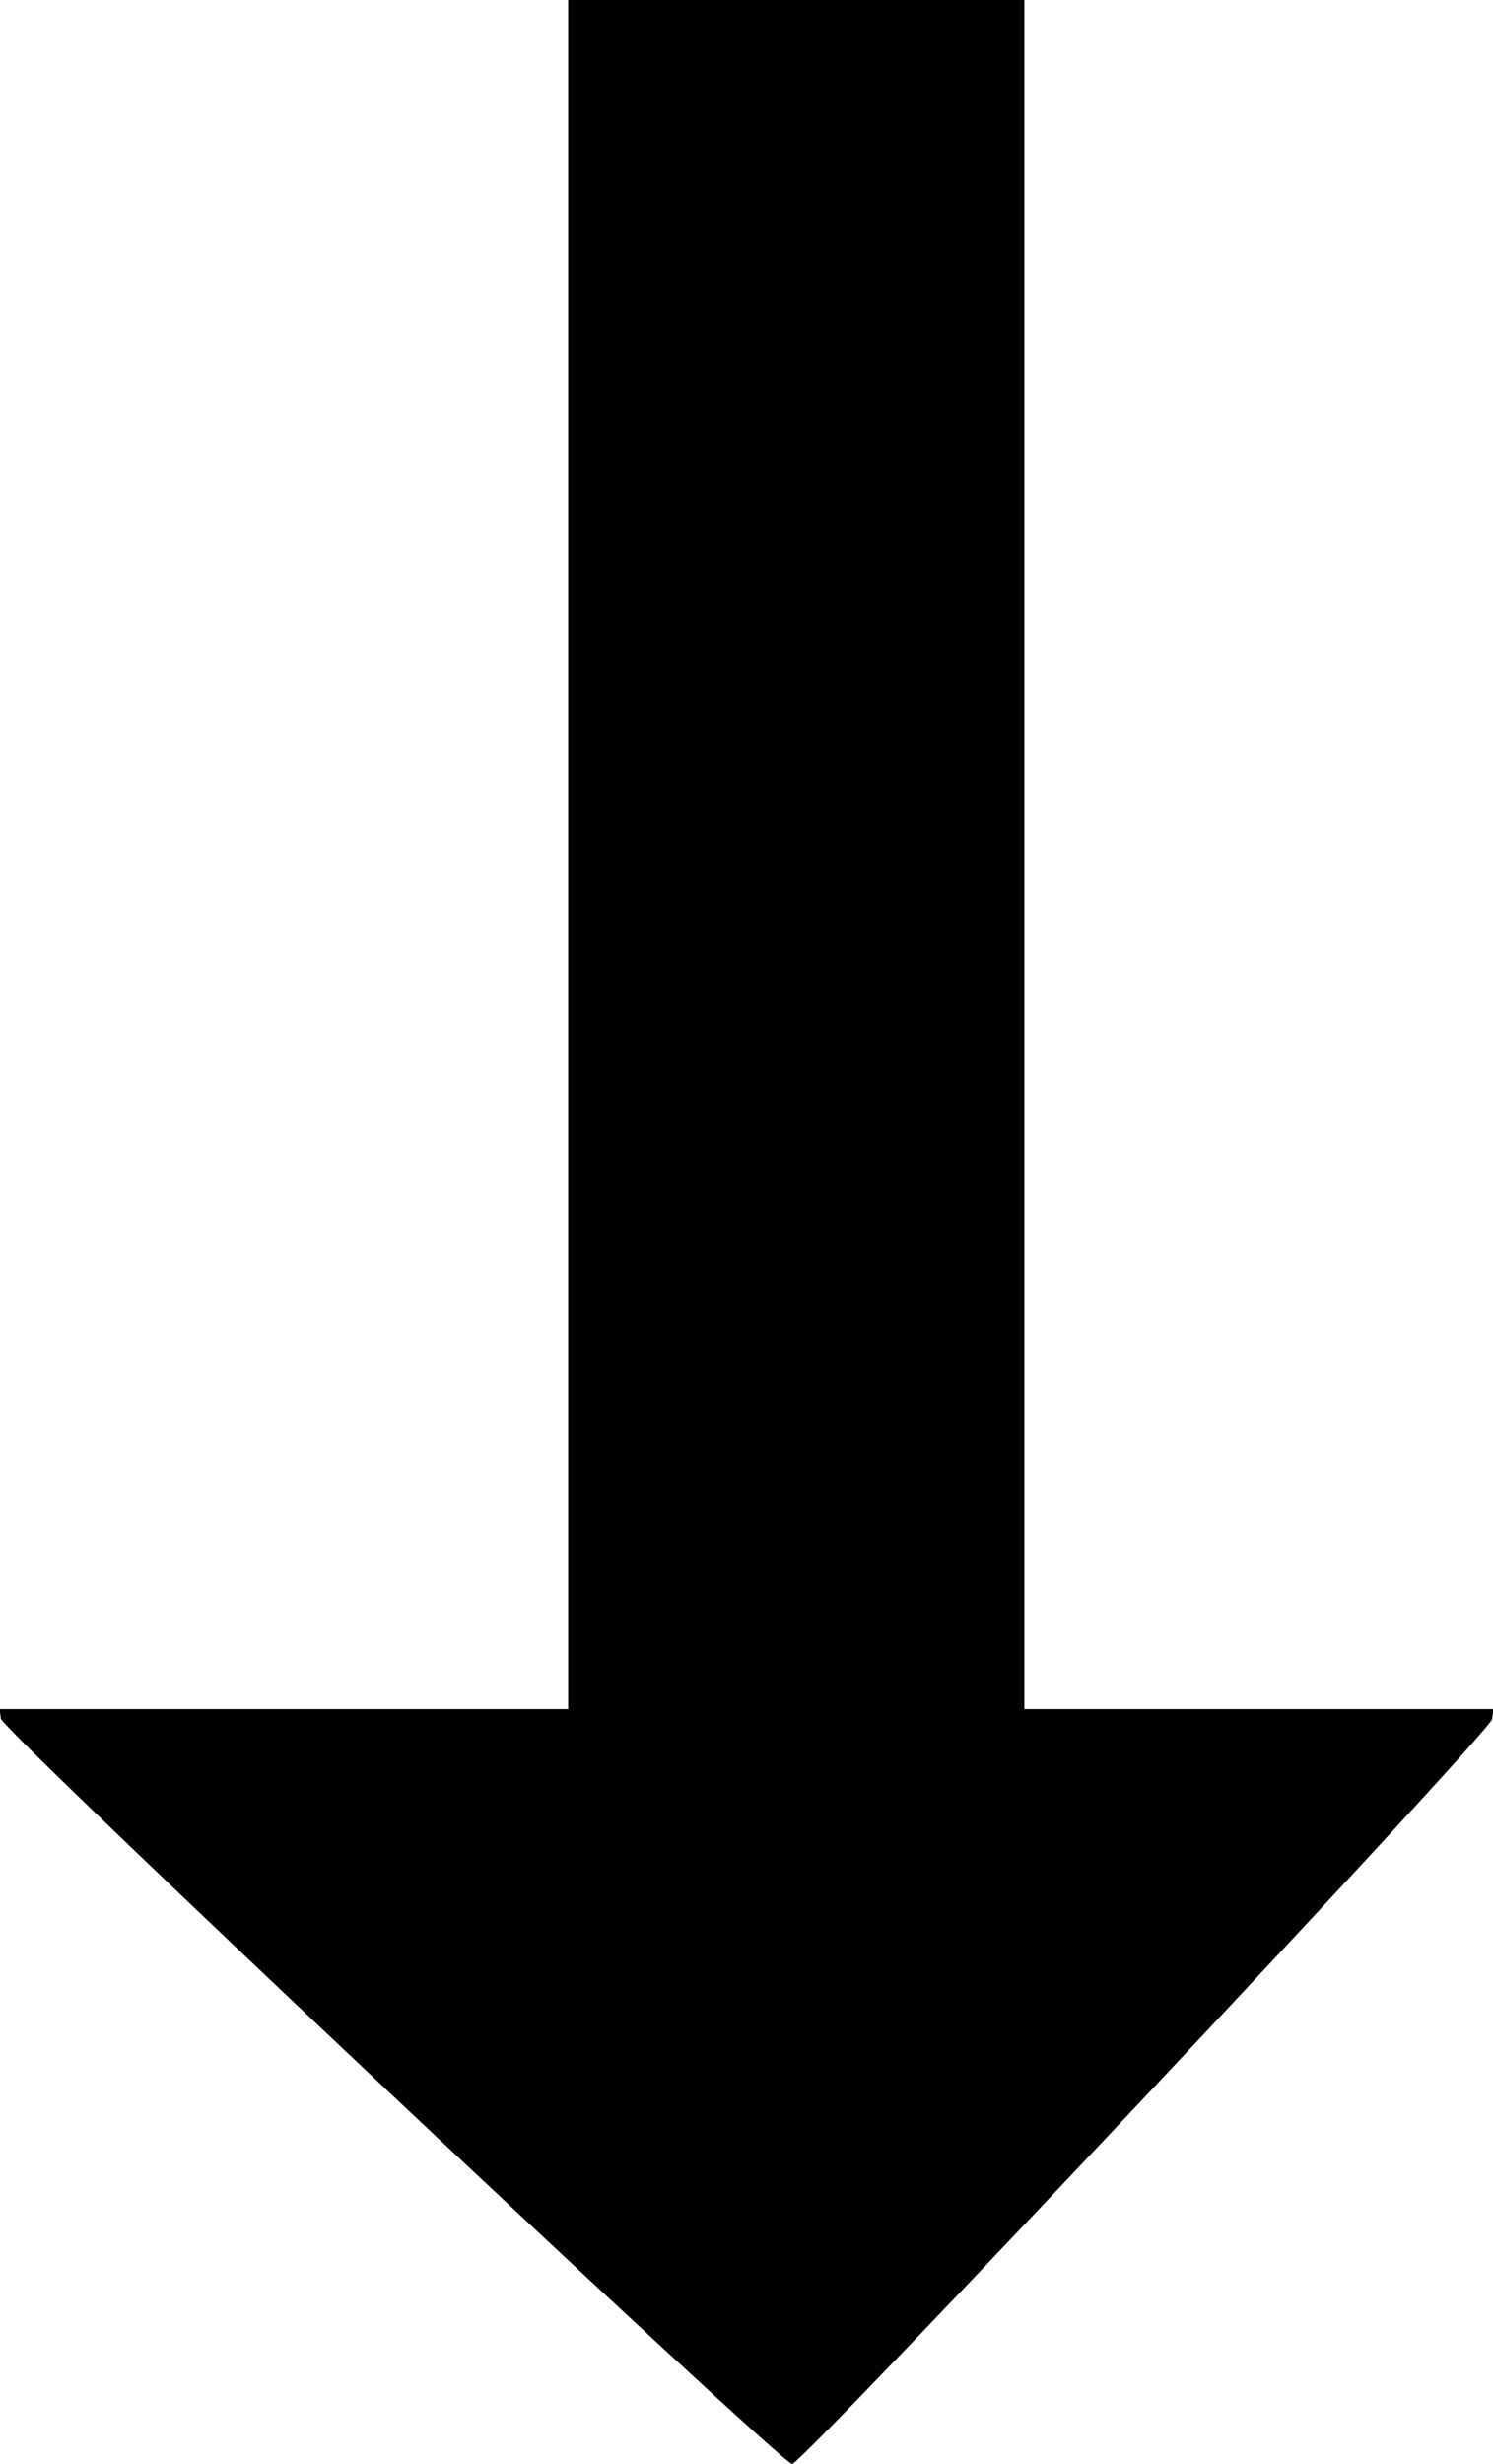 <?xml version="1.0" standalone="no"?>
<!DOCTYPE svg PUBLIC "-//W3C//DTD SVG 20010904//EN"
 "http://www.w3.org/TR/2001/REC-SVG-20010904/DTD/svg10.dtd">
<svg version="1.0" xmlns="http://www.w3.org/2000/svg"
 width="360pt" height="594pt" viewBox="0 0 360 594"
 preserveAspectRatio="xMidYMid meet">
<g transform="translate(0,594) scale(0.1,-0.1)"
fill="#000000" stroke="none">
<path d="M1370 3880 l0 -2060 -686 0 -685 0 3 -23 c4 -29 1881 -1797 1908
-1797 25 0 1684 1765 1688 1796 l3 24 -565 0 -566 0 0 2060 0 2060 -550 0
-550 0 0 -2060z"/>
</g>
</svg>
